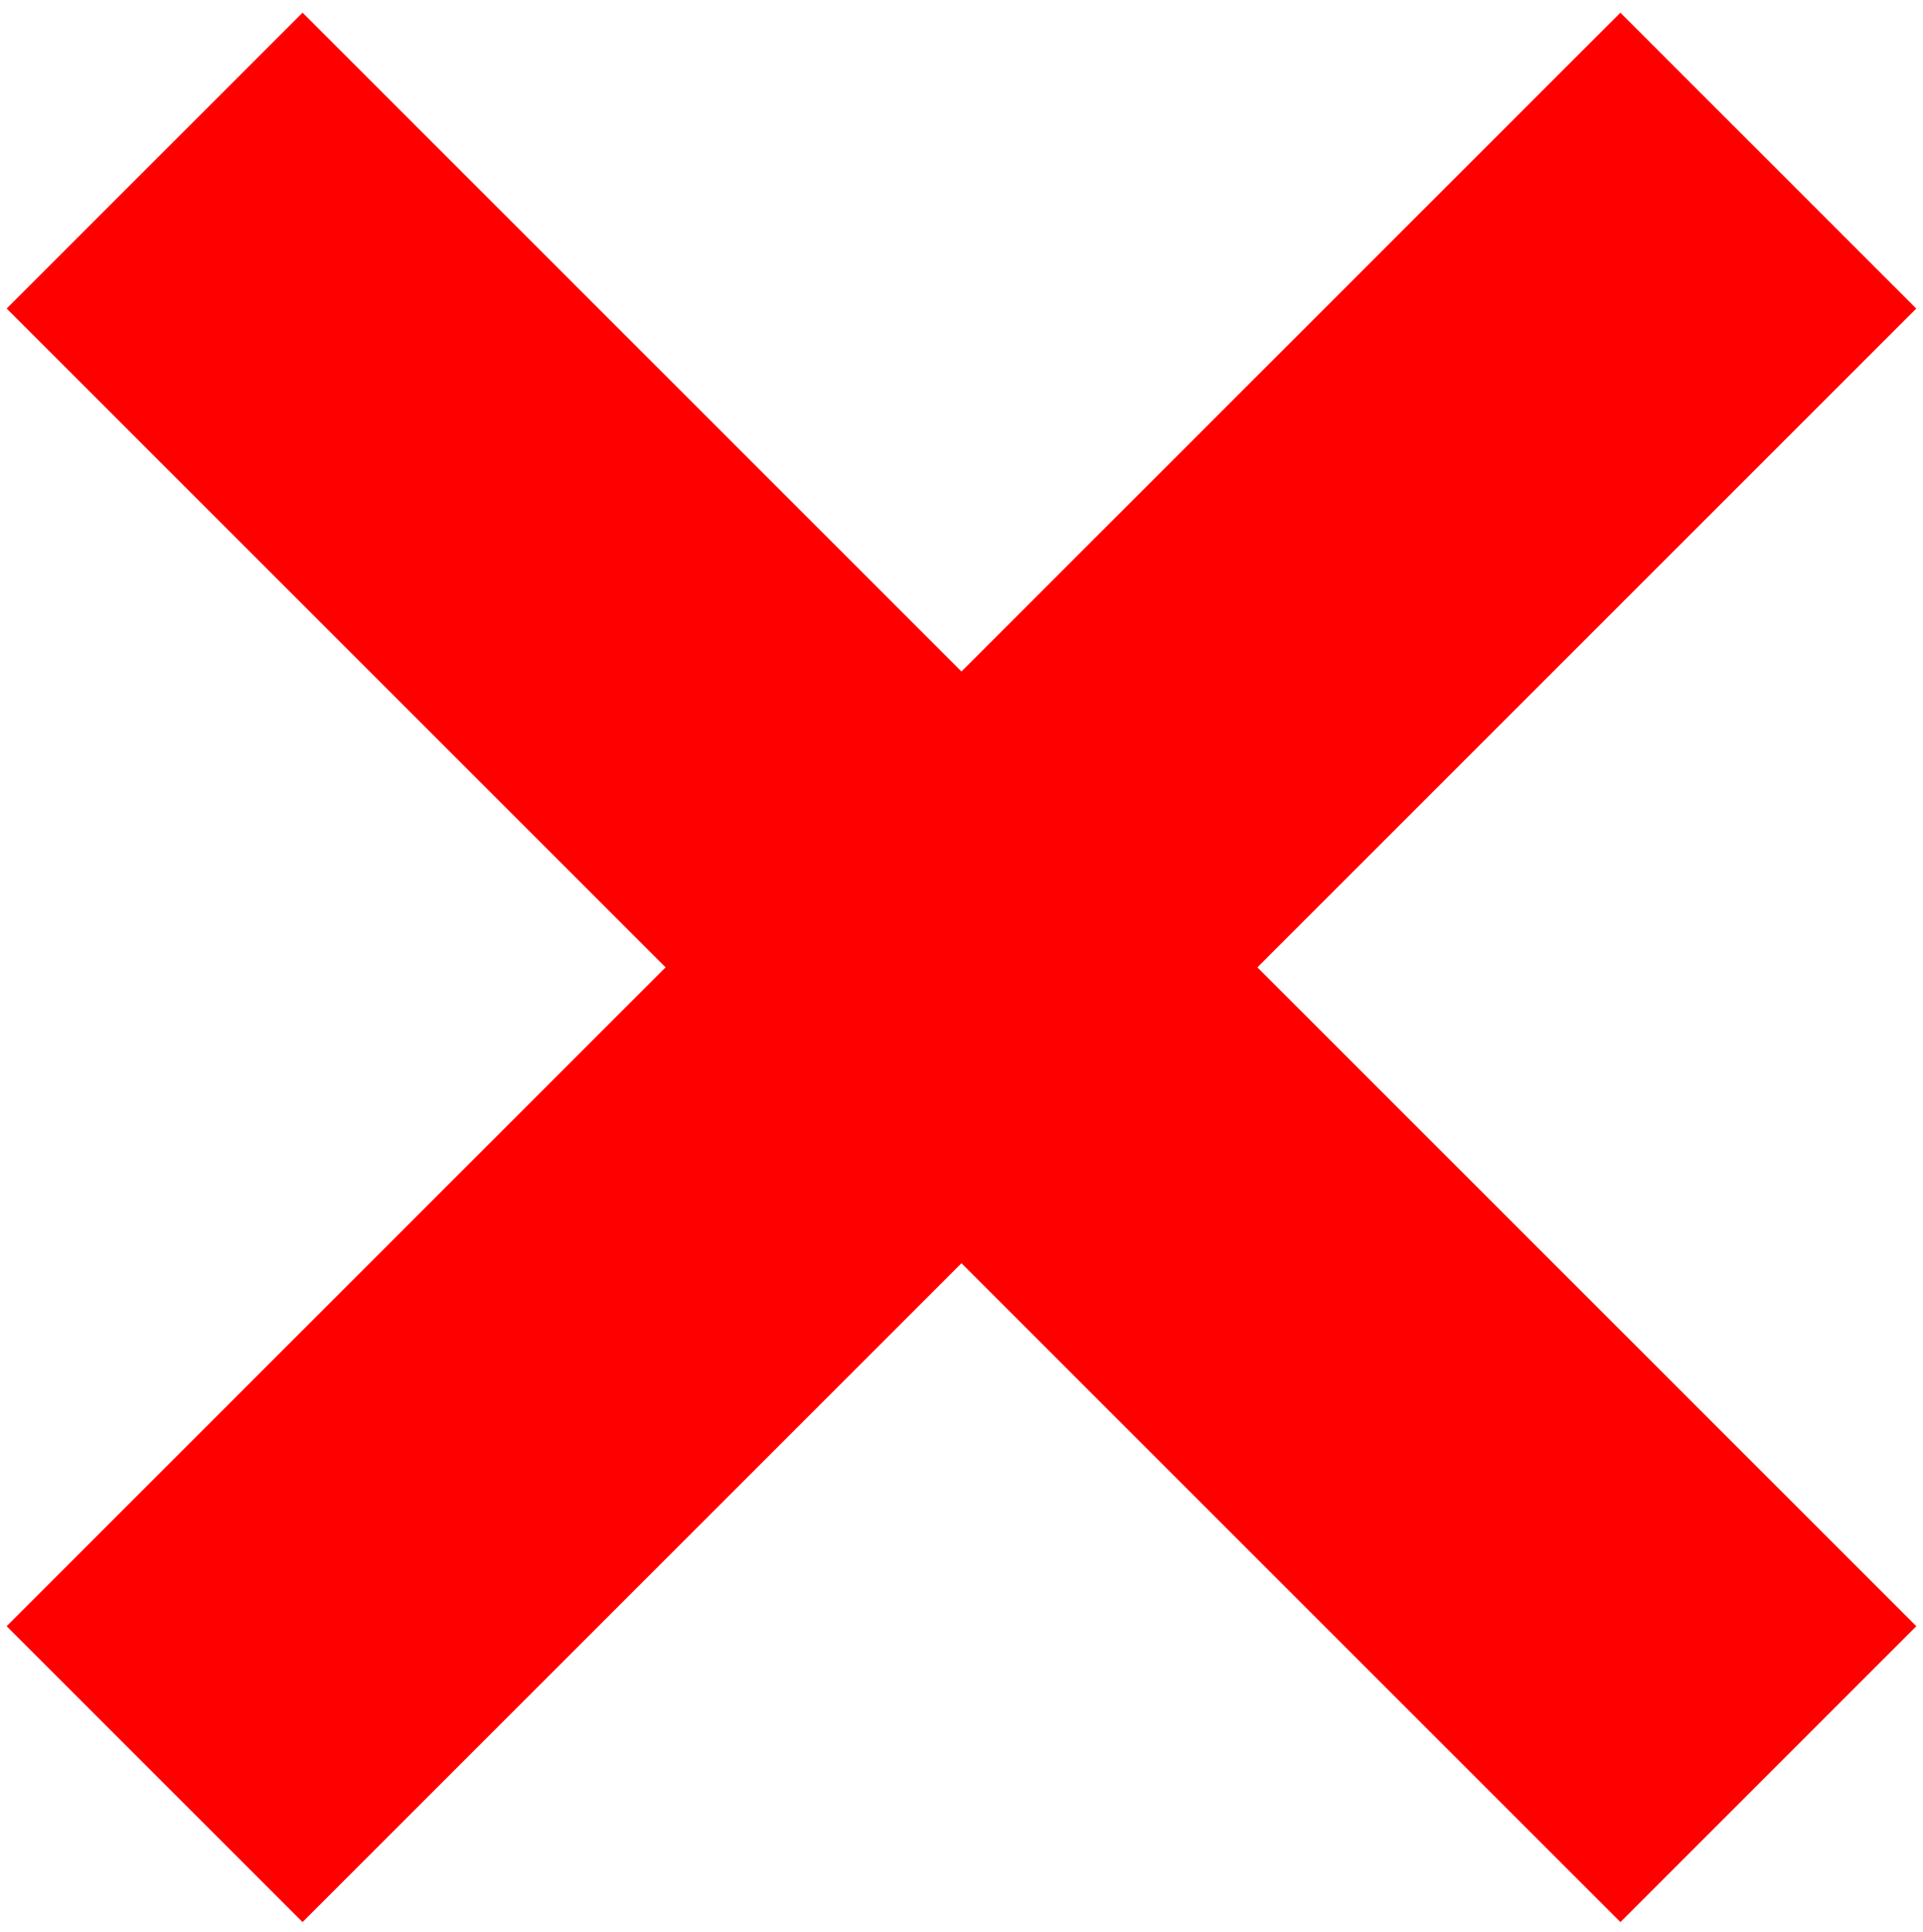 <svg version="1.1" viewBox="0 0 490.57 492.99" xmlns="http://www.w3.org/2000/svg"><path d="m77.193 3.232-75.486 75.486 168.09 168.09-168.1 168.1 75.486 75.486 168.1-168.1 168.1 168.1 75.486-75.486-168.1-168.1 130.34-130.34 37.742-37.742-75.484-75.486-168.09 168.08-168.08-168.08z" color="#000000" color-rendering="auto" dominant-baseline="auto" fill="#f00" image-rendering="auto" shape-rendering="auto" solid-color="#000000" style="font-feature-settings:normal;font-variant-alternates:normal;font-variant-caps:normal;font-variant-ligatures:normal;font-variant-numeric:normal;font-variant-position:normal;isolation:auto;mix-blend-mode:normal;shape-padding:0;text-decoration-color:#000000;text-decoration-line:none;text-decoration-style:solid;text-indent:0;text-orientation:mixed;text-transform:none;white-space:normal"/></svg>
